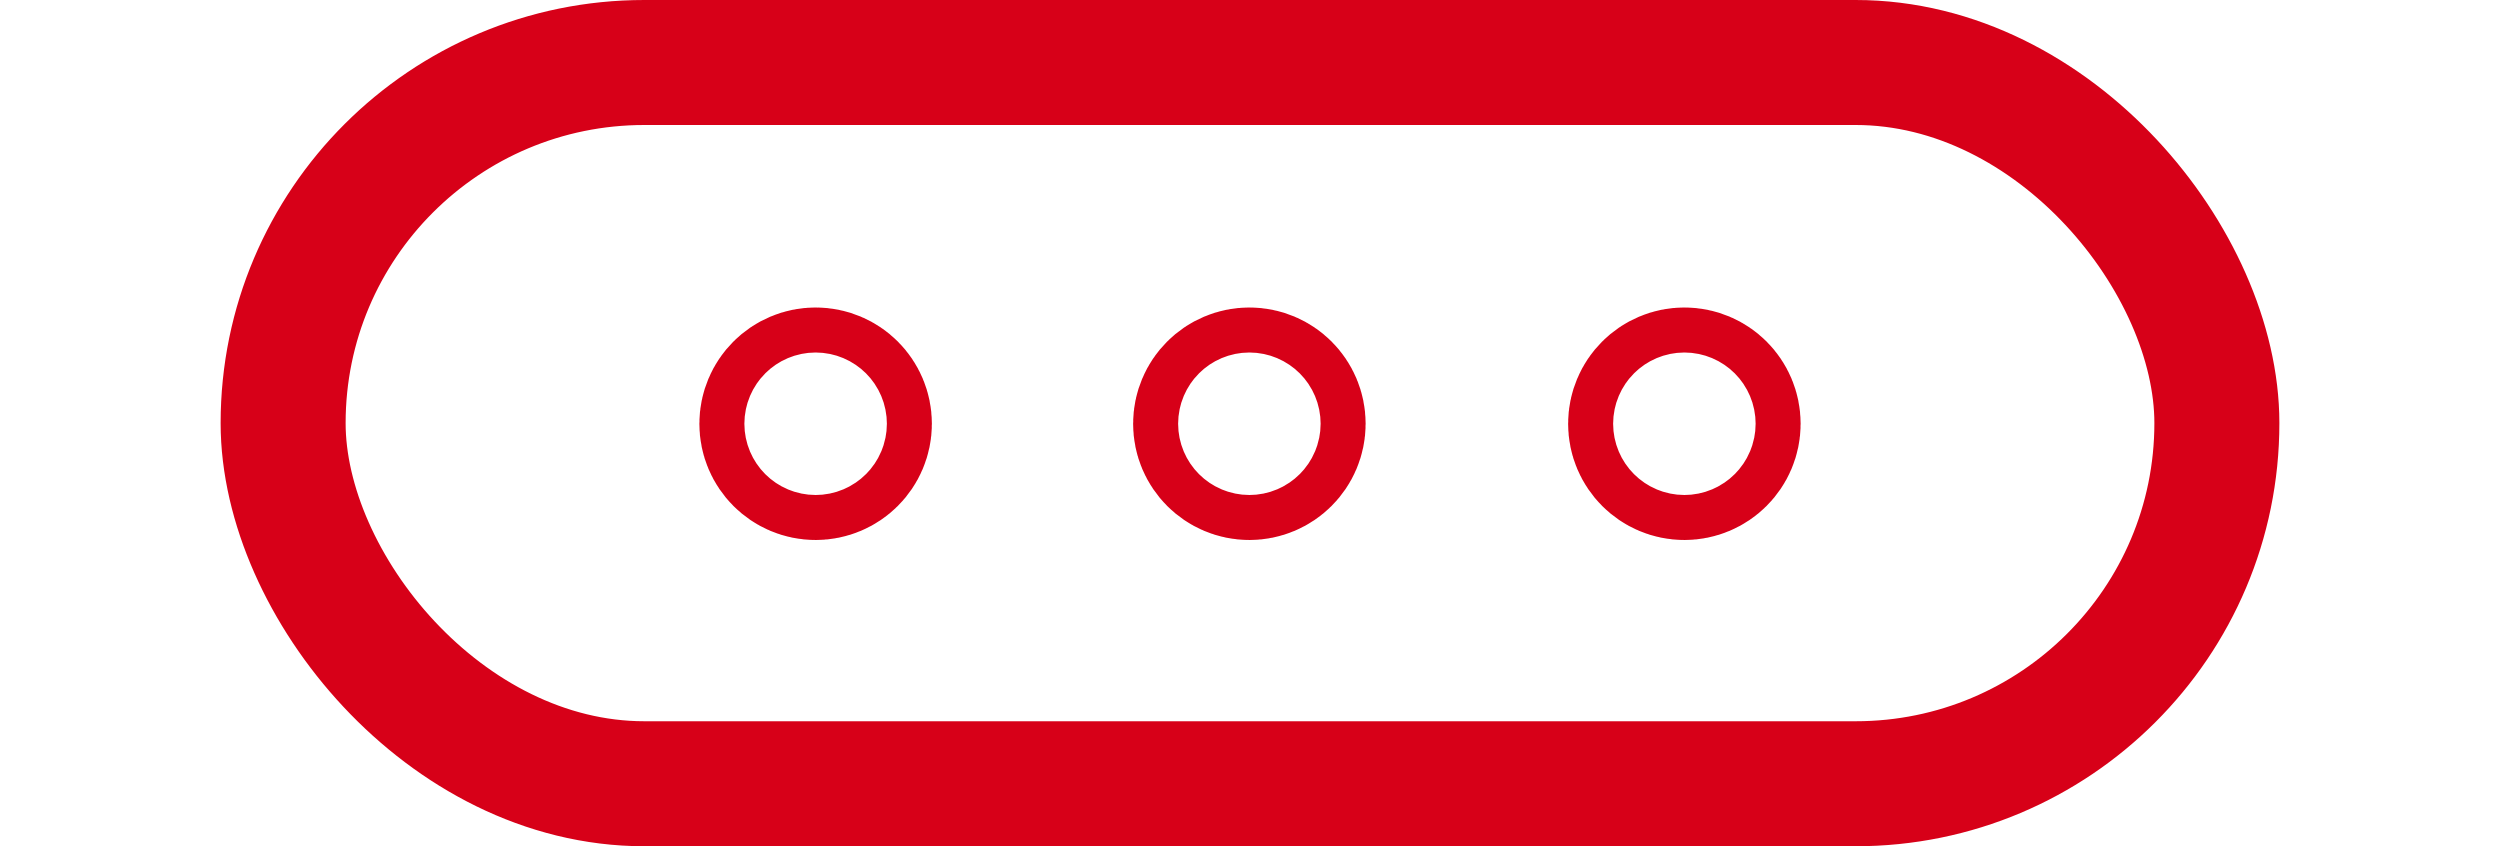 <svg xmlns="http://www.w3.org/2000/svg" viewBox="0 0 16.47 6.77" width="20">
    <defs>
        <style>
            .cls-1,
            .cls-2 {
            fill: none;
            stroke: #d70018;
            stroke-linecap: round;
            stroke-linejoin: round;
            }

            .cls-2 {
            stroke-width: 1.5px;
            }
        </style>
    </defs>
    <g id="Layer_2" data-name="Layer 2">
        <g id="Layer_1-2" data-name="Layer 1">
            <rect x="0.5" y="0.5" width="15.47" height="5.77" rx="2.89" class="cls-1"></rect>
            <circle cx="4.76" cy="3.39" r="0.18" class="cls-2"></circle>
            <circle cx="8.23" cy="3.39" r="0.18" class="cls-2"></circle>
            <circle cx="11.71" cy="3.39" r="0.18" class="cls-2"></circle>
        </g>
    </g>
</svg>